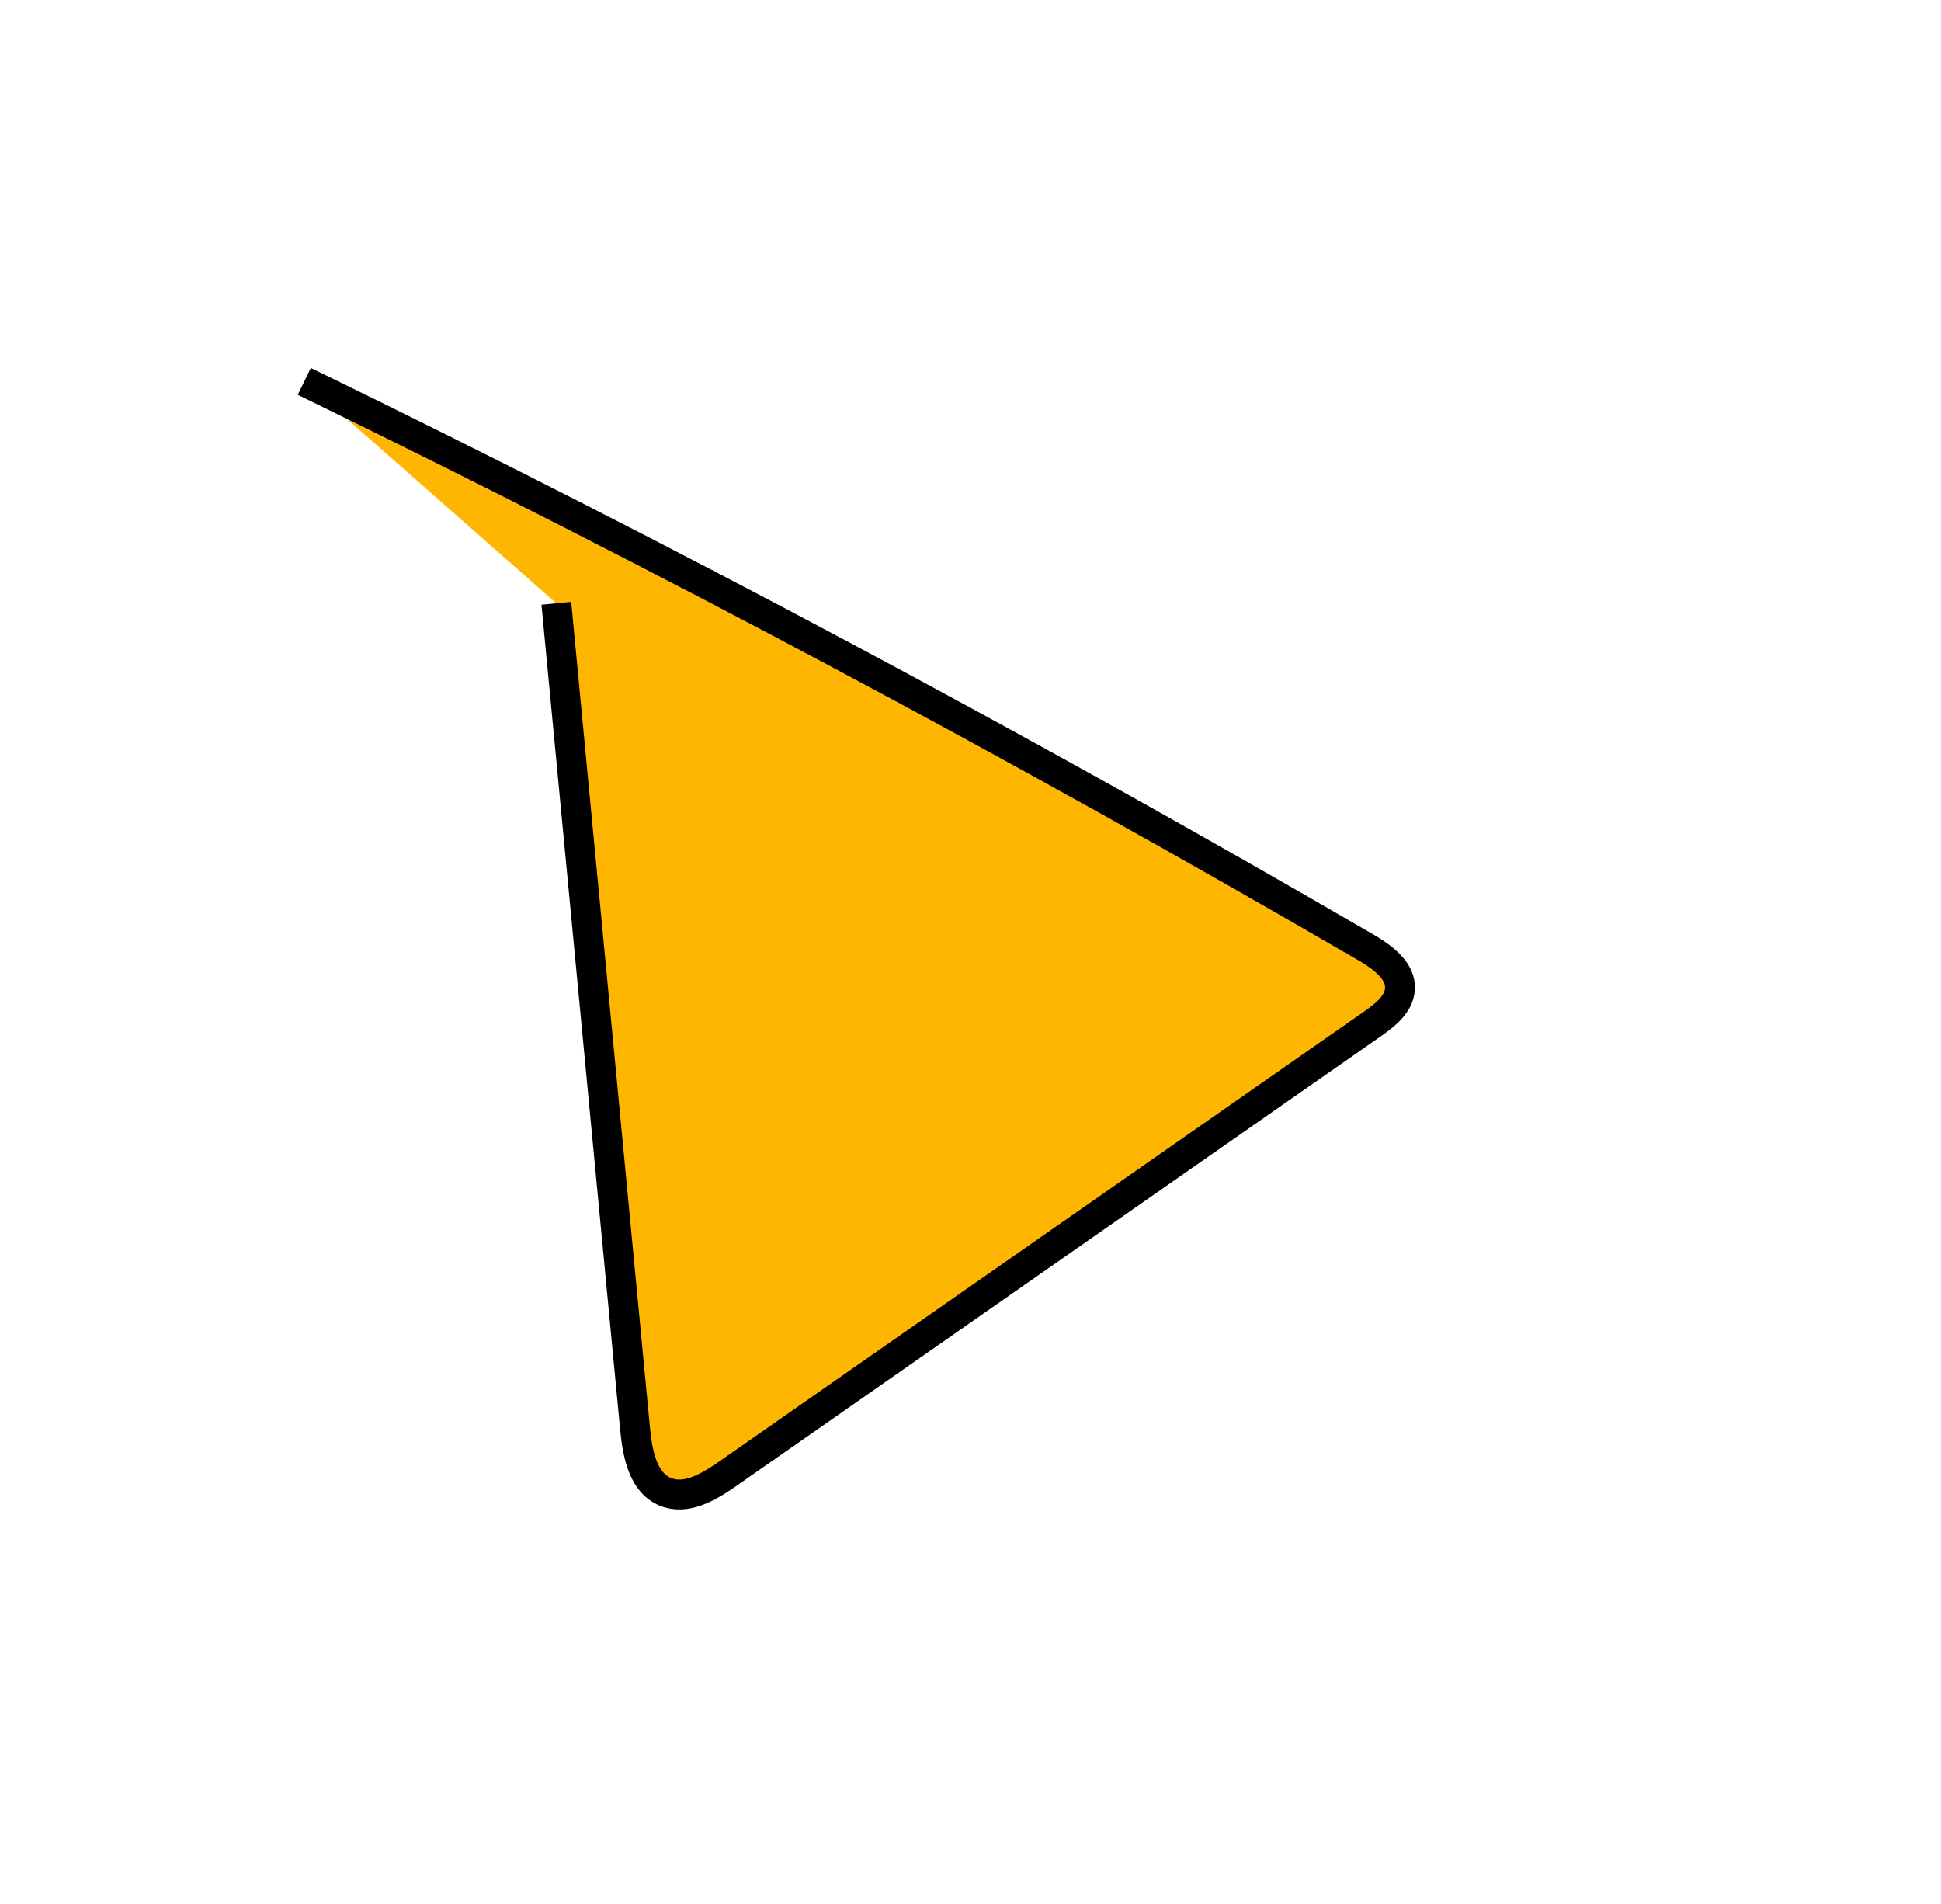 <?xml version="1.0" encoding="UTF-8"?>
<svg id="Layer_1" data-name="Layer 1" xmlns="http://www.w3.org/2000/svg" viewBox="0 0 65 63.75">
  <defs>
    <style>
      .cls-1 {
        fill: none;
      }

      .cls-1, .cls-2 {
        stroke: #000;
        stroke-miterlimit: 10;
      }

      .cls-2 {
        fill: #ffb600;
      }
    </style>
  </defs>
  <path class="cls-1" d="m-12.55-44.24c.68,19.92,1.05,39.85,1.1,59.78.04,14.7-.08,29.48,2.24,44C-6.43,76.79-.23,93.54.22,111"/>
  <path class="cls-2" d="m18.63,20.2l2.64,27.67c.08.81.26,1.77,1.01,2.08.69.29,1.45-.16,2.07-.59,7.21-5.03,14.42-10.06,21.63-15.09.41-.29.86-.64.9-1.14.05-.62-.57-1.07-1.11-1.39-11.62-6.76-23.49-13.09-35.58-18.97"/>
</svg>